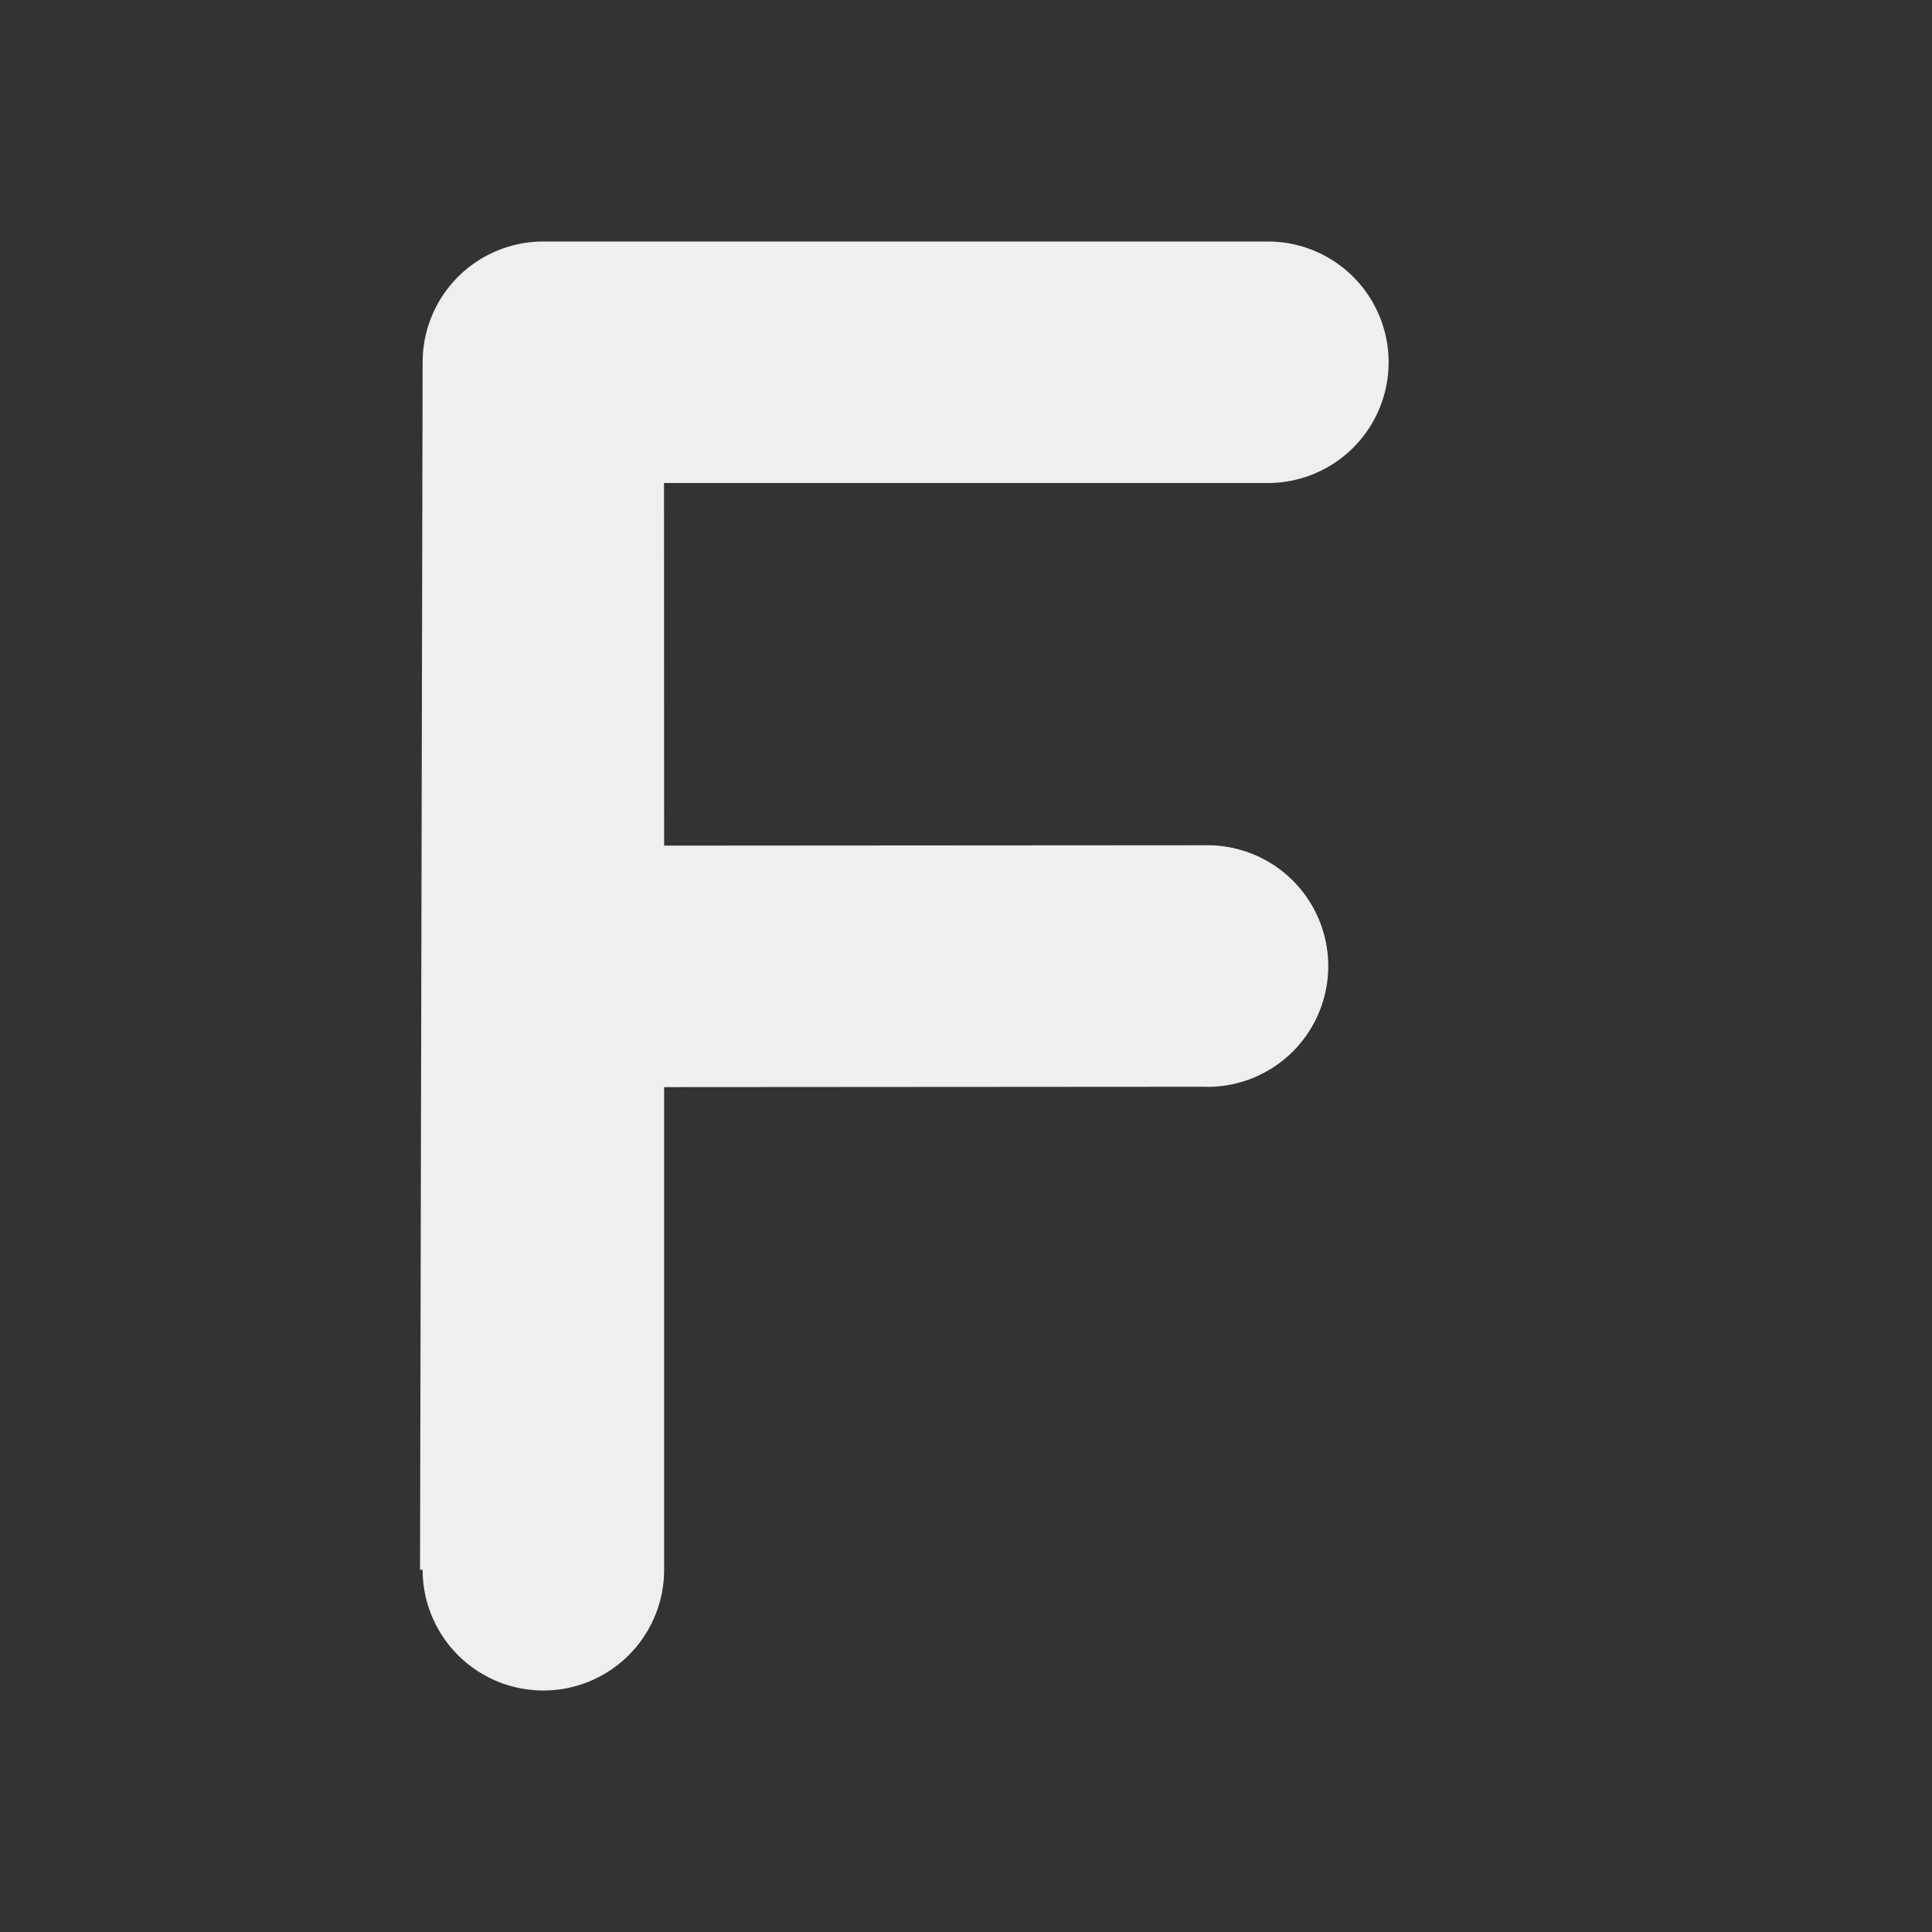 <svg height="32" viewBox="0 0 32 32" width="32" xmlns="http://www.w3.org/2000/svg"><rect x="0" y="0" width="32" height="32" fill="#333333" stroke="none"/><path d="m9 4a2 2 0 0 0 -2 2l-.043 20h.043a2 2 0 0 0 2 2 2 2 0 0 0 2-2v-7.994l8.971-.006a2.001 2.001 0 0 0 .027.002 2.001 2.001 0 0 0 2.002-2 2.001 2.001 0 0 0 -2.002-2.002l-8.998.006-.002-6.006h10a2 2 0 0 0 .002 0 2 2 0 0 0 2-2 2 2 0 0 0 -2-2z" fill="#efefef" stroke-width=".865"/></svg>